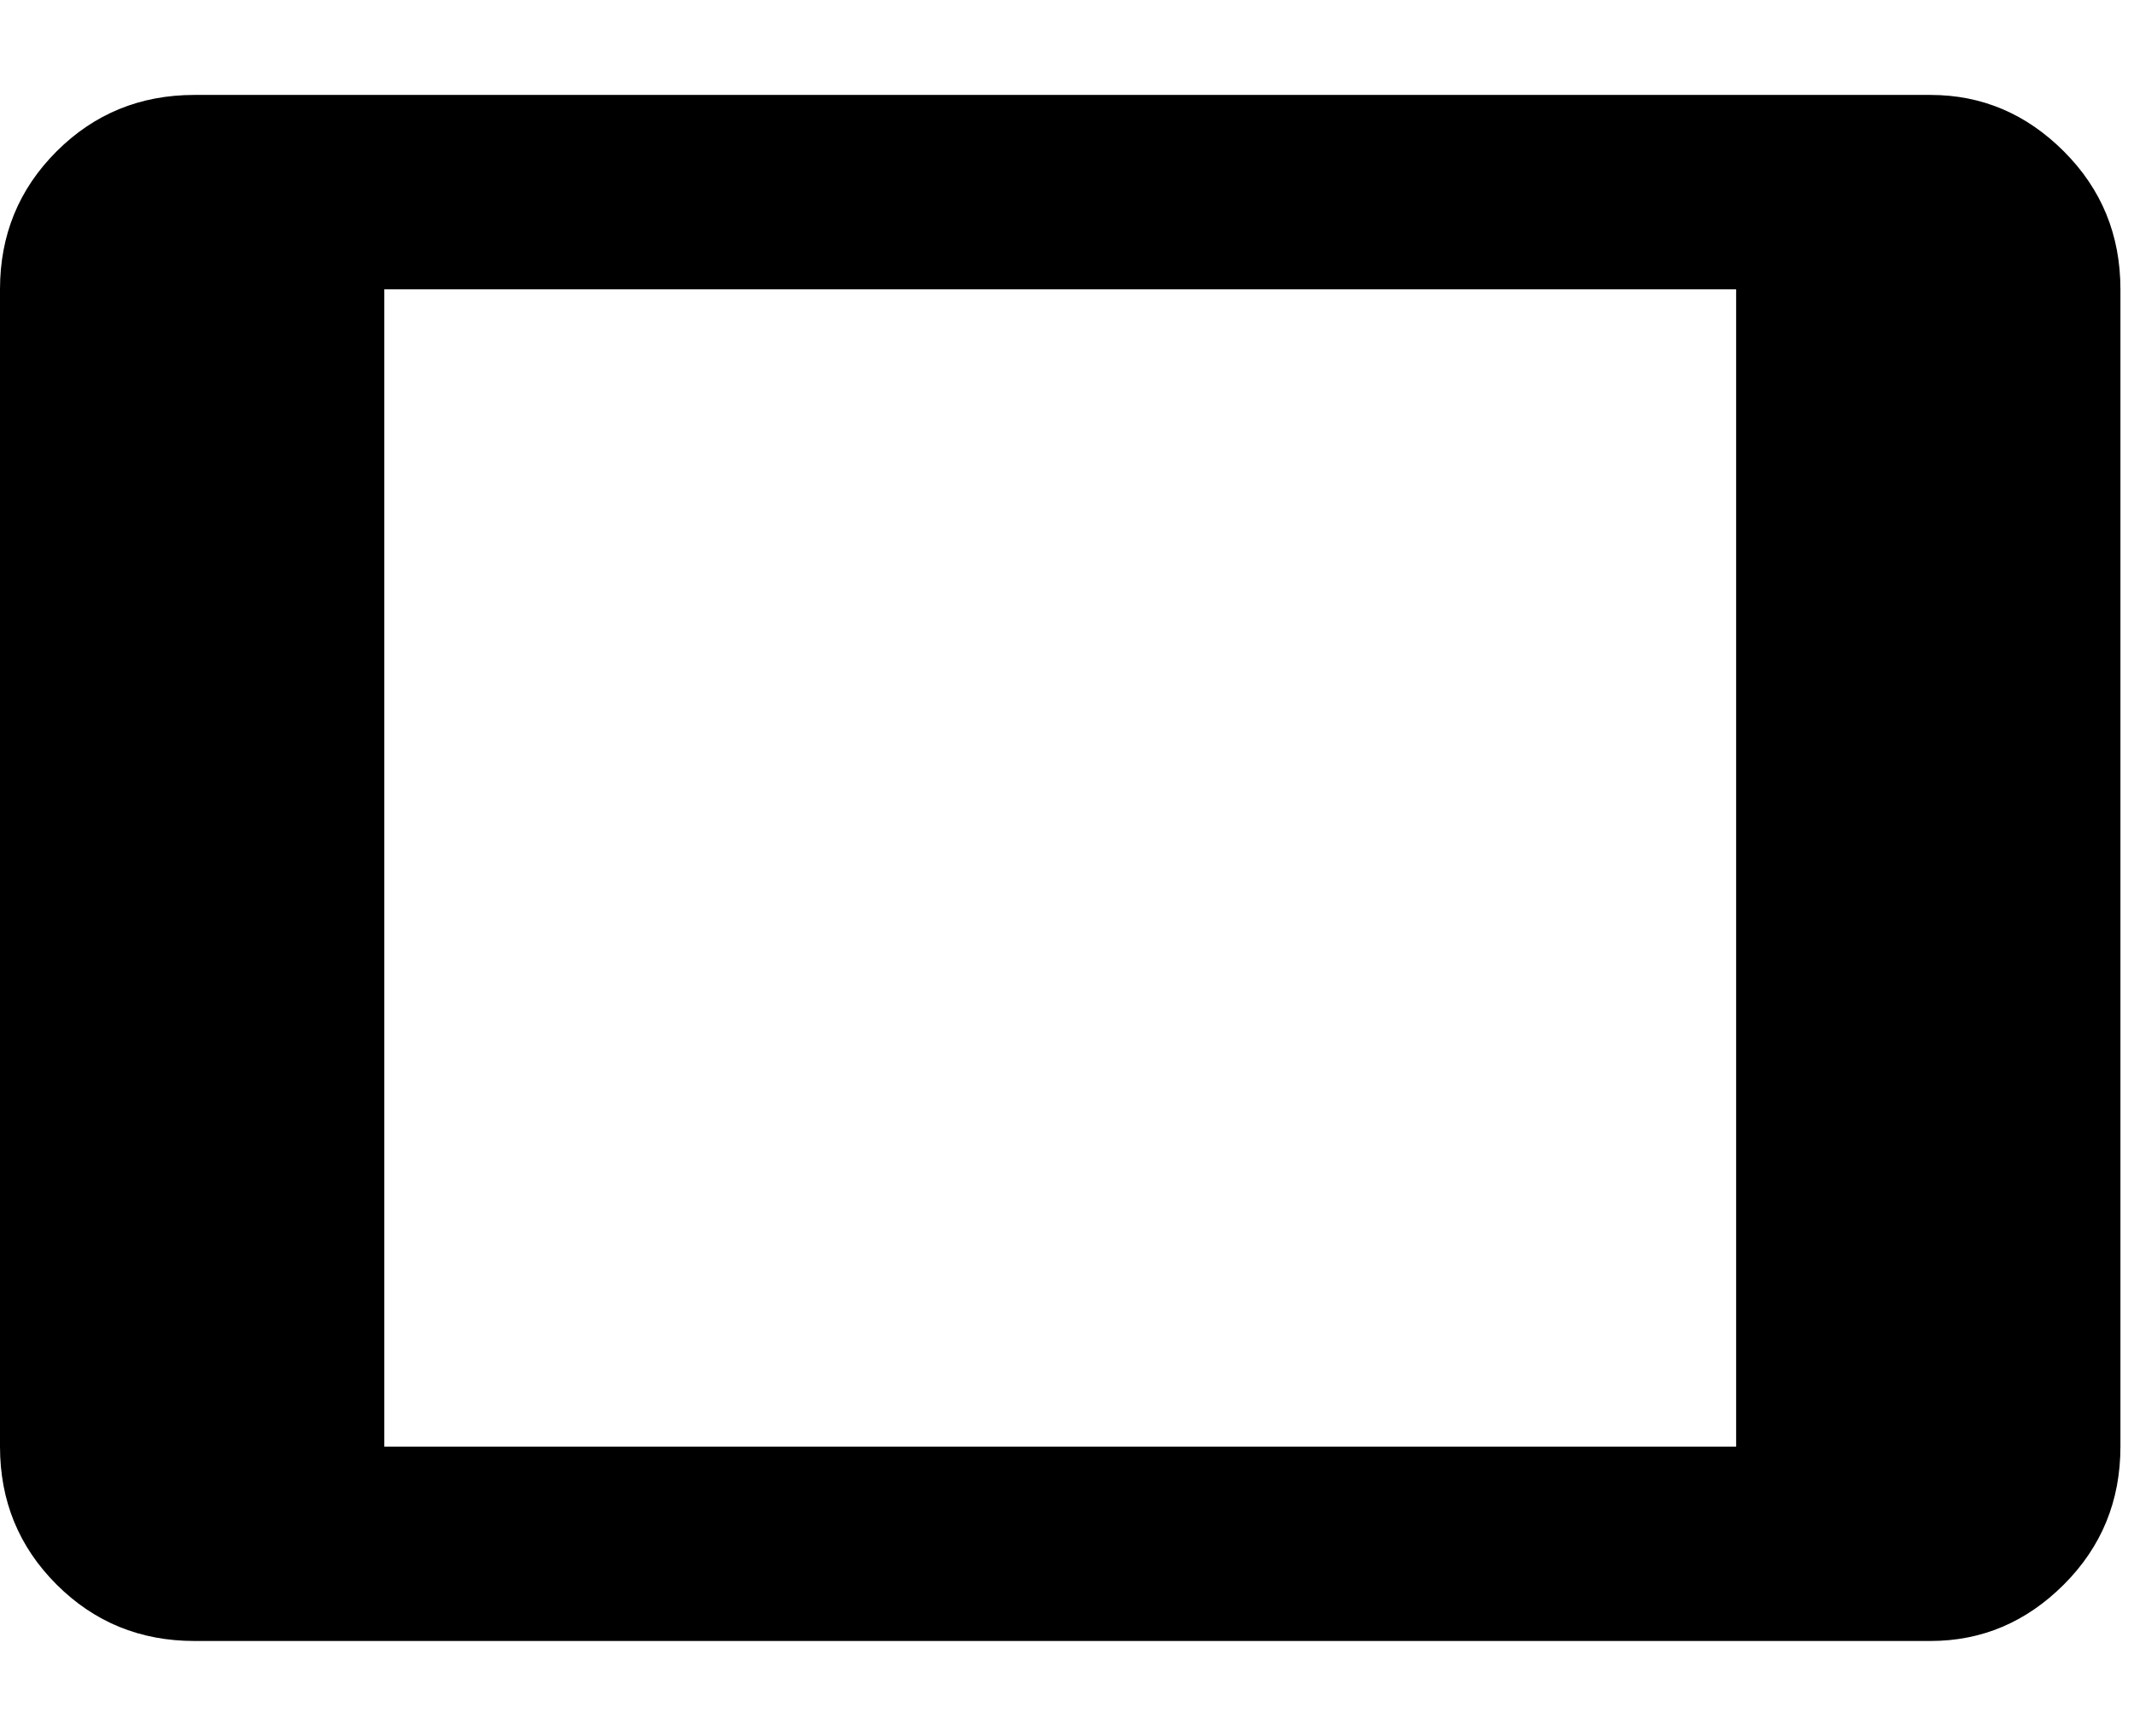 <svg xmlns="http://www.w3.org/2000/svg" xmlns:xlink="http://www.w3.org/1999/xlink" width="472" height="384" viewBox="0 0 472 384"><path fill="currentColor" d="M427 21q17 0 29.5 12.5T469 64v256q0 18-12.5 30.5T427 363H43q-18 0-30.5-12.5T0 320V64q0-18 12.5-30.5T43 21zm-43 299V64H85v256z"/></svg>